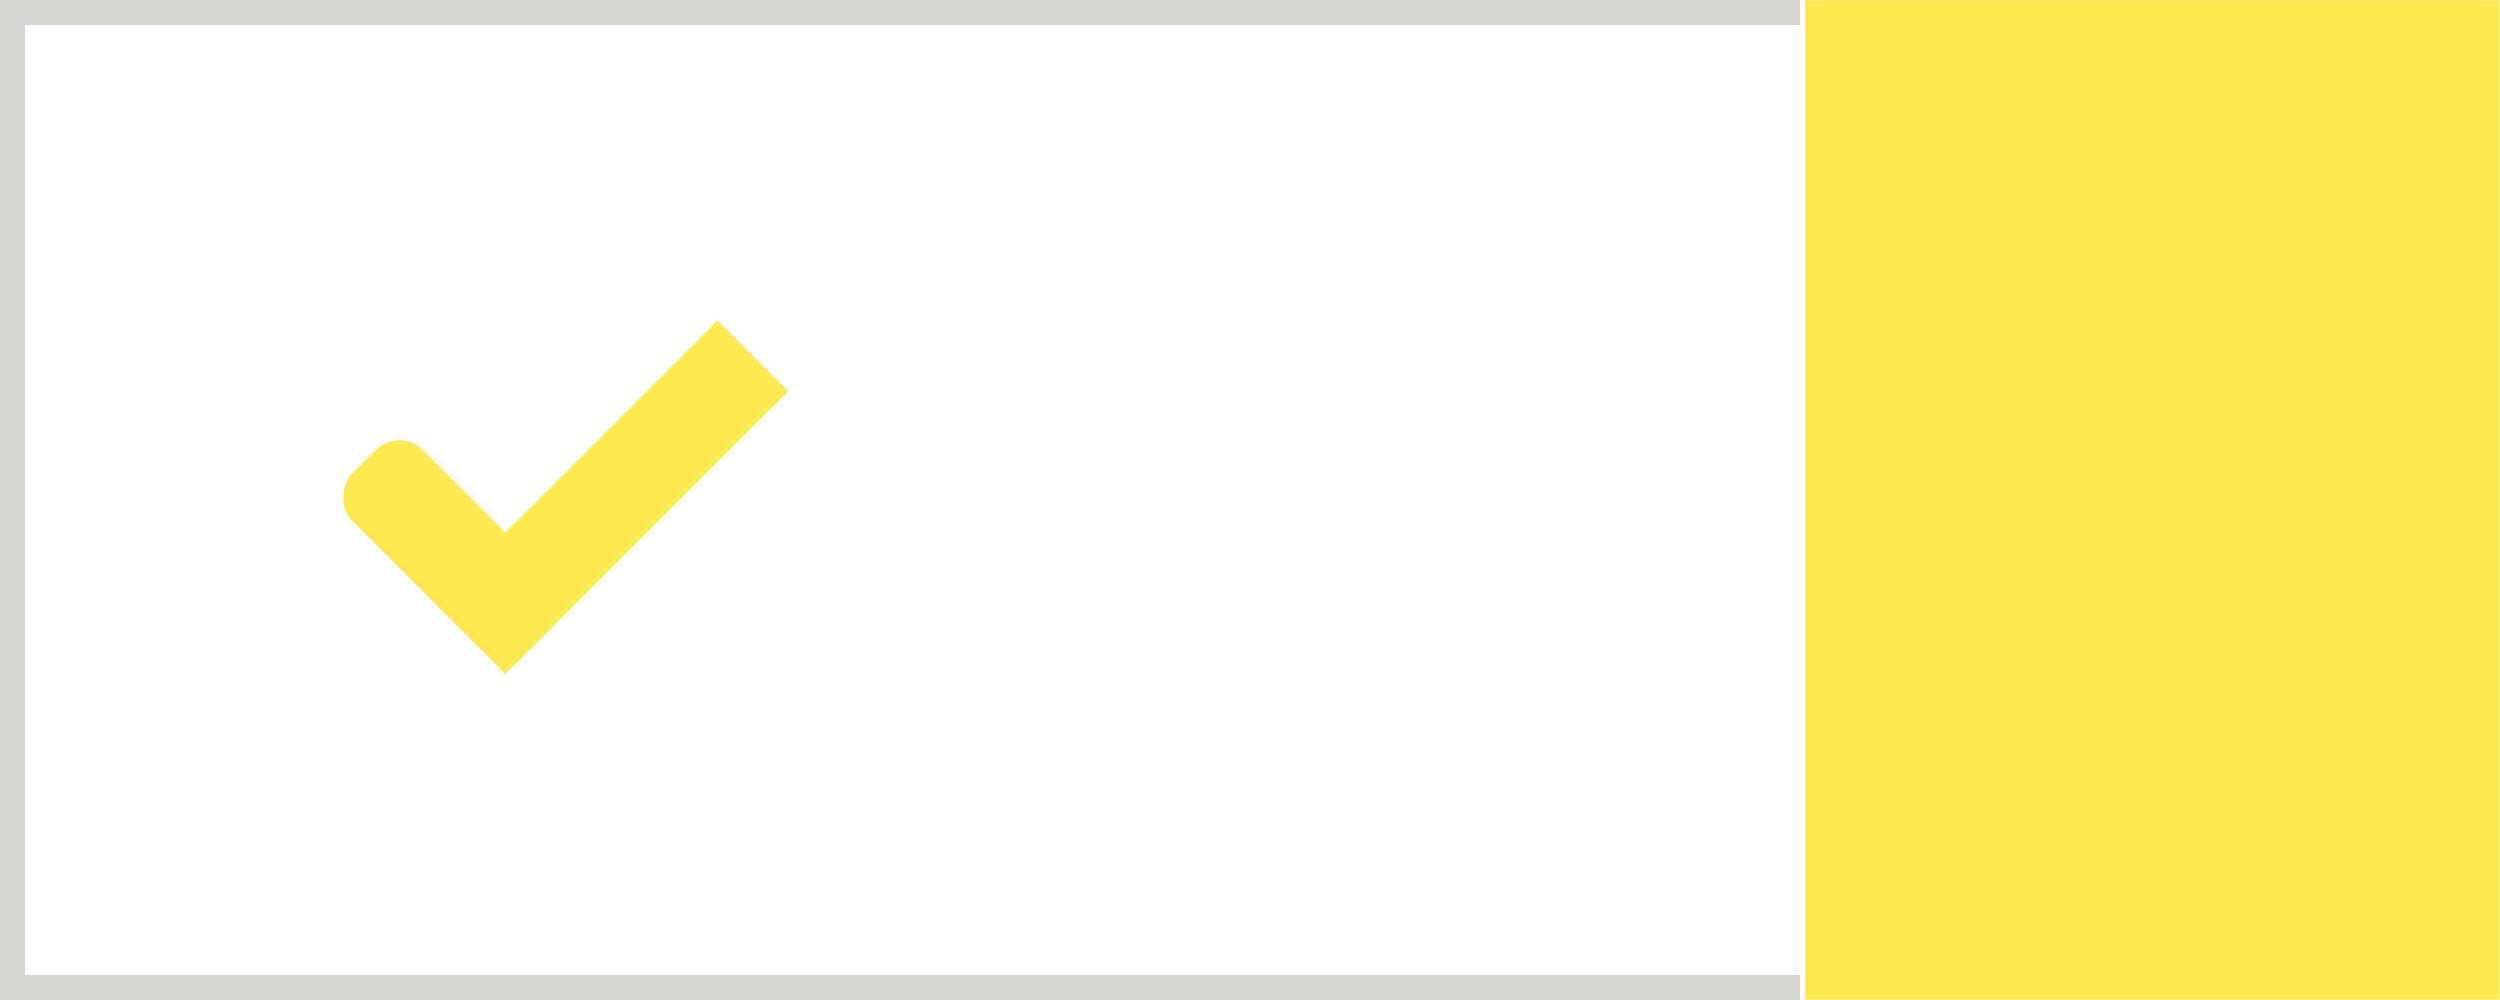 <?xml version="1.0" encoding="UTF-8" standalone="no"?>
<!-- Created with Inkscape (http://www.inkscape.org/) -->

<svg
   xmlns:dc="http://purl.org/dc/elements/1.1/"
   xmlns:cc="http://creativecommons.org/ns#"
   xmlns:rdf="http://www.w3.org/1999/02/22-rdf-syntax-ns#"
   xmlns:svg="http://www.w3.org/2000/svg"
   xmlns="http://www.w3.org/2000/svg"
   xmlns:sodipodi="http://sodipodi.sourceforge.net/DTD/sodipodi-0.dtd"
   xmlns:inkscape="http://www.inkscape.org/namespaces/inkscape"
   width="50"
   height="20"
   id="svg7539"
   version="1.1"
   inkscape:version="0.92.3 (unknown)"
   sodipodi:docname="switch-on.svg">
  <rect width="100%" height="100%" fill="#333333" stroke="none"/>
  <defs
     id="defs7541">
    <linearGradient
       id="linearGradient4695-1-4-3-5-0-6">
      <stop
         id="stop4697-9-9-7-0-1-5"
         style="stop-color:#000000;stop-opacity:1;"
         offset="0" />
      <stop
         id="stop4699-5-8-9-0-4-0"
         style="stop-color:#000000;stop-opacity:0"
         offset="1" />
    </linearGradient>
    <linearGradient
       id="linearGradient3768-6">
      <stop
         style="stop-color:#0f0f0f;stop-opacity:1;"
         offset="0"
         id="stop3770-0" />
      <stop
         id="stop3778-6"
         offset="0.078"
         style="stop-color:#171717;stop-opacity:1;" />
      <stop
         style="stop-color:#171717;stop-opacity:1;"
         offset="0.974"
         id="stop3774-2" />
      <stop
         style="stop-color:#1b1b1b;stop-opacity:1;"
         offset="1"
         id="stop3776-2" />
    </linearGradient>
    <linearGradient
       id="linearGradient3969-0-4">
      <stop
         style="stop-color:#353537;stop-opacity:1;"
         offset="0"
         id="stop3971-2-6" />
      <stop
         style="stop-color:#4d4f52;stop-opacity:1;"
         offset="1"
         id="stop3973-0-1" />
    </linearGradient>
    <linearGradient
       id="linearGradient3938">
      <stop
         id="stop3940"
         offset="0"
         style="stop-color:#ffffff;stop-opacity:0;" />
      <stop
         id="stop3942"
         offset="1"
         style="stop-color:#ffffff;stop-opacity:0.549;" />
    </linearGradient>
    <linearGradient
       id="linearGradient6523">
      <stop
         id="stop6525"
         offset="0"
         style="stop-color:#1a1a1a;stop-opacity:1;" />
      <stop
         id="stop6527"
         offset="1"
         style="stop-color:#1a1a1a;stop-opacity:0;" />
    </linearGradient>
    <linearGradient
       id="linearGradient3938-6">
      <stop
         id="stop3940-4"
         offset="0"
         style="stop-color:#bebebe;stop-opacity:1;" />
      <stop
         id="stop3942-8"
         offset="1"
         style="stop-color:#ffffff;stop-opacity:1;" />
    </linearGradient>
  </defs>
  <sodipodi:namedview
     id="base"
     pagecolor="#ffffff"
     bordercolor="#666666"
     borderopacity="1.0"
     inkscape:pageopacity="0.0"
     inkscape:pageshadow="2"
     inkscape:zoom="4.1247897"
     inkscape:cx="-14.020138"
     inkscape:cy="12.448539"
     inkscape:current-layer="layer1"
     showgrid="true"
     inkscape:grid-bbox="true"
     inkscape:document-units="px"
     fit-margin-top="0"
     fit-margin-left="0"
     fit-margin-right="0"
     fit-margin-bottom="0"
     inkscape:window-width="1366"
     inkscape:window-height="715"
     inkscape:window-x="0"
     inkscape:window-y="0"
     inkscape:window-maximized="1"
     inkscape:snap-bbox="true"
     showguides="true"
     inkscape:guide-bbox="true"
     inkscape:snap-bbox-midpoints="false"
     inkscape:bbox-paths="true"
     inkscape:bbox-nodes="true"
     inkscape:snap-bbox-edge-midpoints="true">
    <inkscape:grid
       type="xygrid"
       id="grid3019"
       empspacing="5"
       visible="true"
       enabled="true"
       snapvisiblegridlinesonly="true"
       originx="-4"
       originy="2.6171874e-06" />
  </sodipodi:namedview>
  <g
     id="layer1"
     inkscape:label="Layer 1"
     inkscape:groupmode="layer"
     transform="translate(-120,88)">
    <rect
       style="display:inline;opacity:0;fill:#434343;fill-opacity:1;stroke:none;stroke-width:1;stroke-linecap:butt;stroke-linejoin:miter;stroke-miterlimit:4;stroke-dasharray:none;stroke-dashoffset:0;stroke-opacity:1"
       id="rect5465-3-3"
       width="52"
       height="24"
       x="120"
       y="-92" />
    <rect
       style="fill:#ffffff;fill-opacity:1;fill-rule:nonzero;stroke:#d3d7cf;stroke-width:1;stroke-miterlimit:4;stroke-dasharray:none;stroke-opacity:1"
       id="rect2987-0-8"
       width="50"
       height="20"
       x="120"
       y="-88"
       ry="1"
       rx="0" />
    <g
       id="g4816"
       transform="translate(-885.601,-448.139)"
       style="fill:#fce94f;fill-opacity:1">
      <rect
         style="display:inline;opacity:1;fill:#fce94f;fill-opacity:1;stroke:none"
         id="rect3977-39-2"
         width="5"
         height="2"
         x="977.55"
         y="-456.095"
         rx="0.667"
         ry="0.667"
         transform="matrix(0.707,0.707,-0.707,0.707,0,0)" />
      <rect
         style="display:inline;opacity:1;fill:#fce94f;fill-opacity:1;stroke:none"
         id="rect3979-7-0"
         width="2"
         height="8"
         x="980.55"
         y="-462.095"
         ry="0"
         transform="matrix(0.707,0.707,-0.707,0.707,0,0)" />
    </g>
    <rect
       rx="0"
       ry="1.005"
       y="-88.047"
       x="156.053"
       height="20.094"
       width="13.994"
       id="rect4160"
       style="fill:#fce94f;fill-opacity:1;fill-rule:nonzero;stroke:#ffffff;stroke-width:0.106;stroke-miterlimit:4;stroke-dasharray:none" />
  </g>
</svg>
